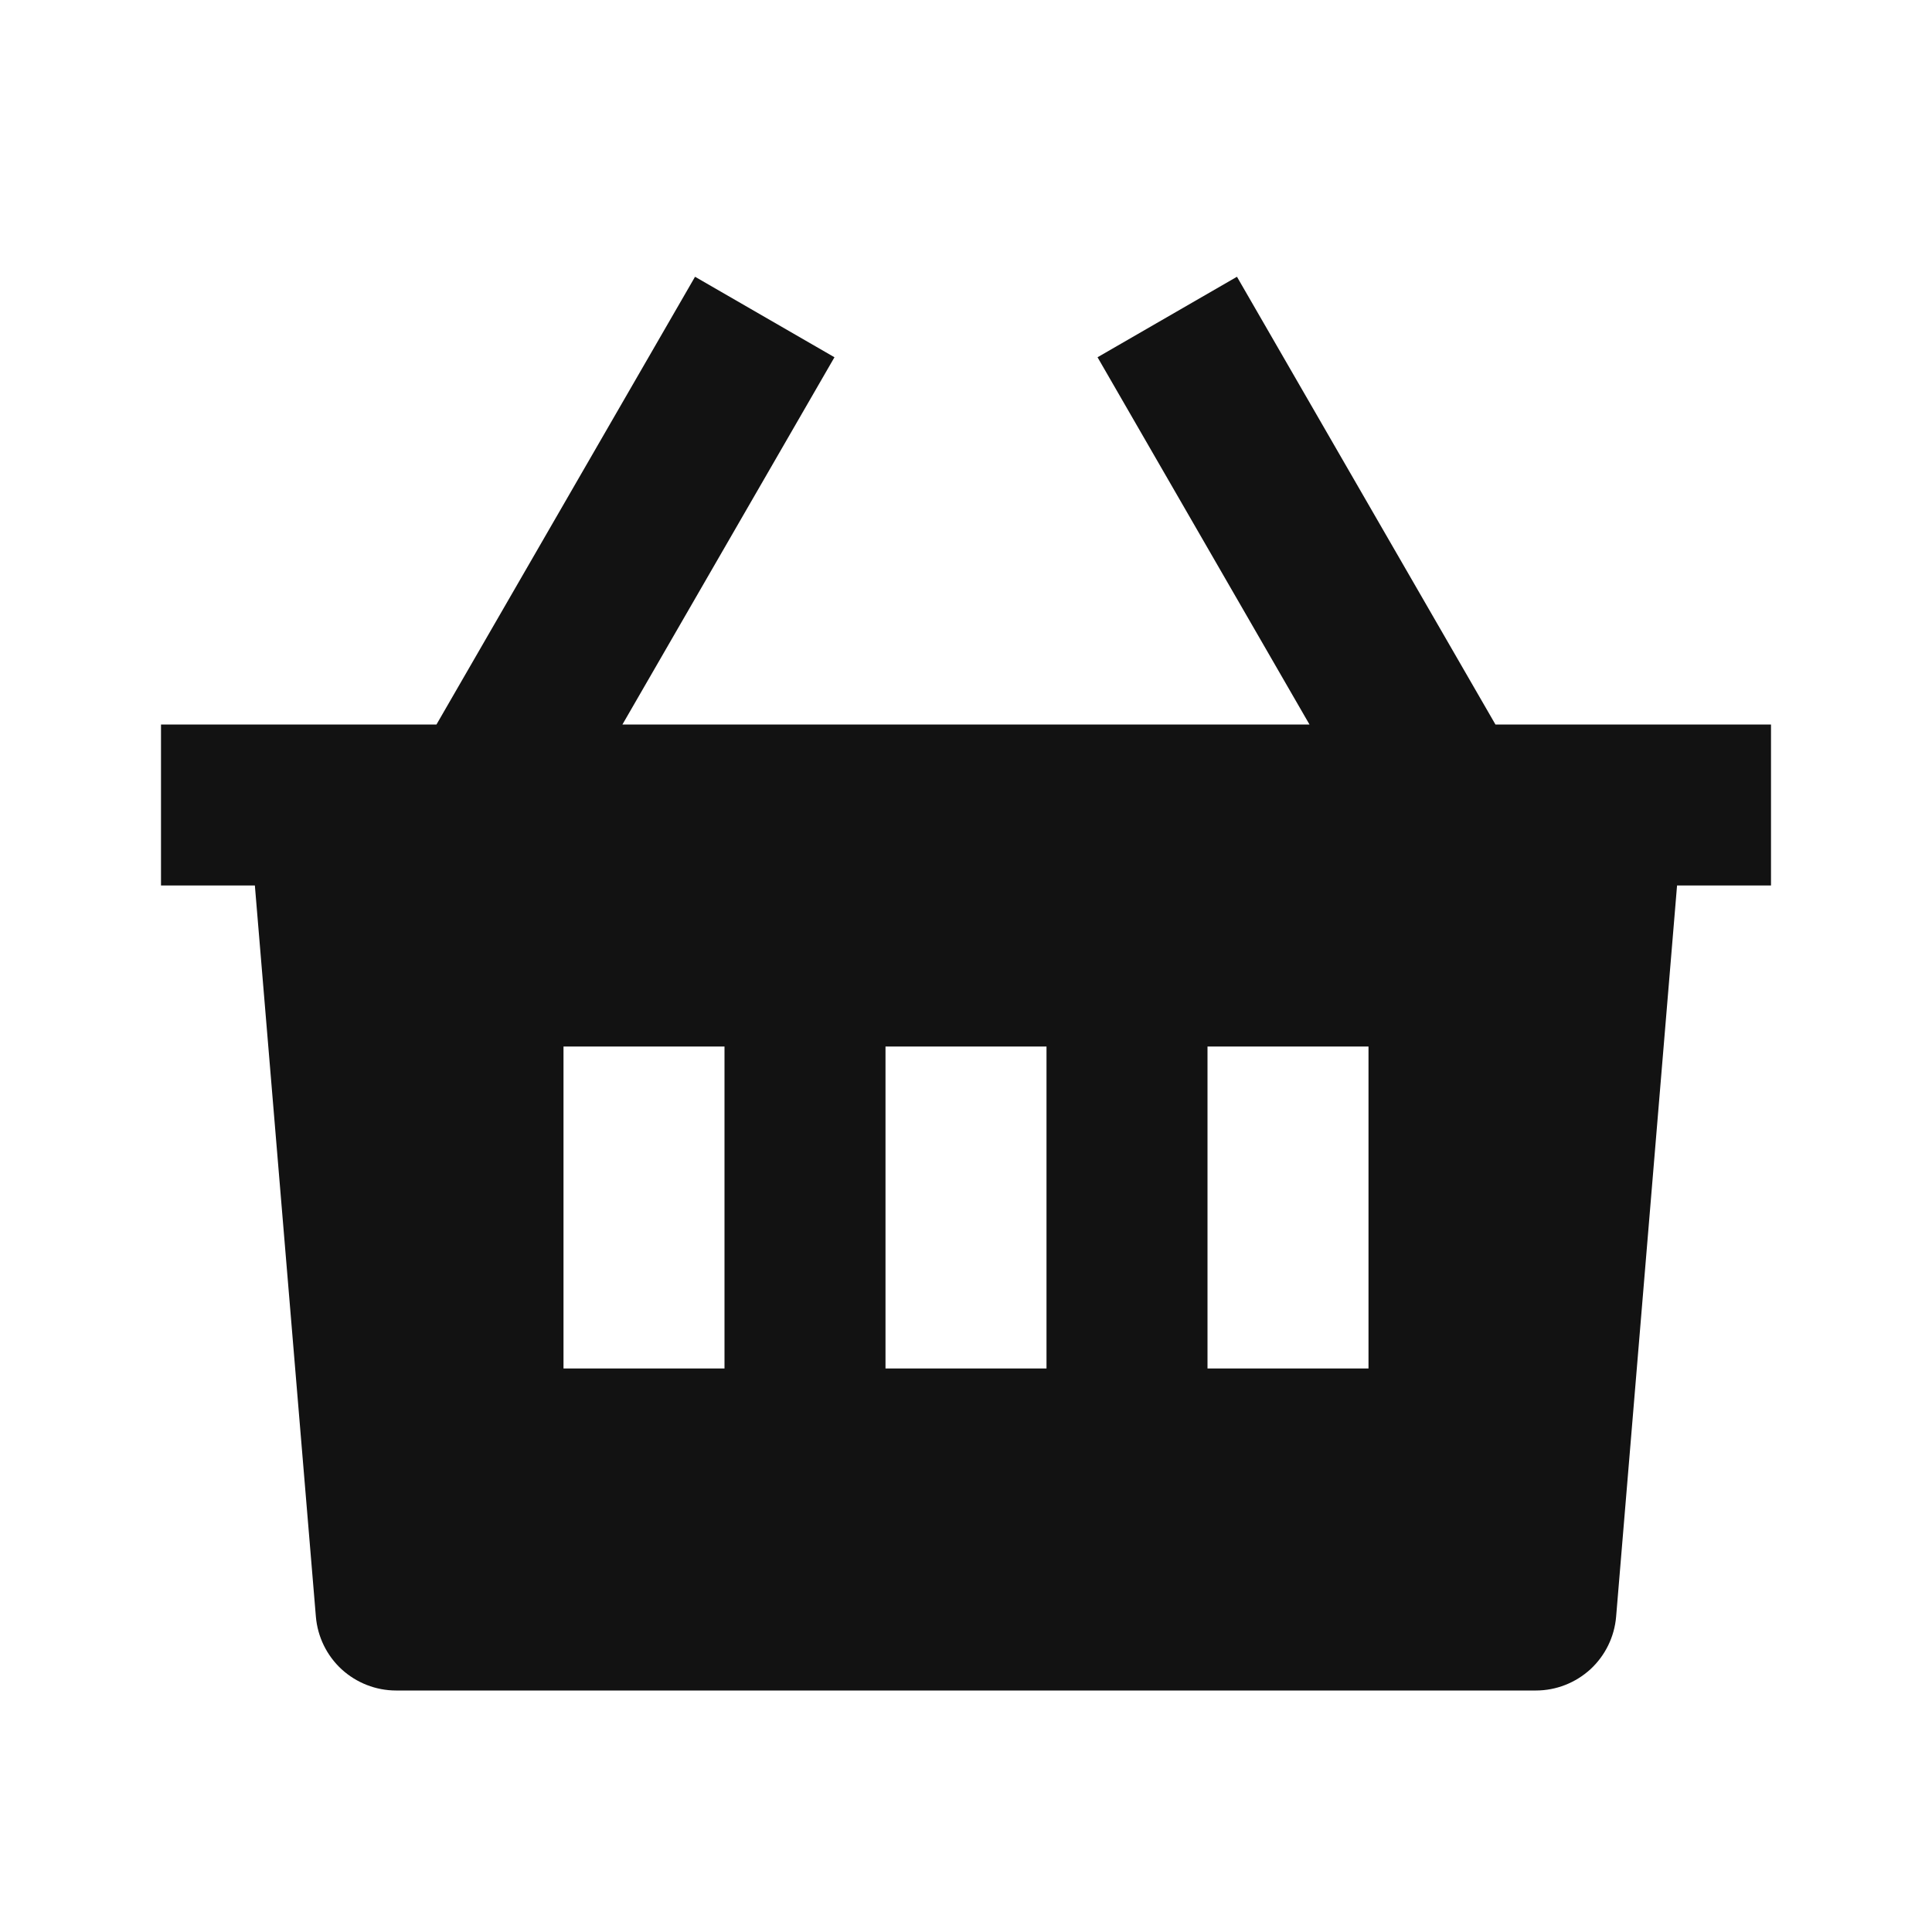 <svg width="24" height="24" viewBox="0 0 24 24" fill="none" xmlns="http://www.w3.org/2000/svg">
<g id="shopping-basket-2-fill" clip-path="url(#clip0_8_2974)">
<g id="Group">
<path id="Vector" d="M15.366 3.438L18.577 9H22V11H20.833L20.076 20.083C20.055 20.333 19.941 20.566 19.757 20.736C19.572 20.905 19.331 21 19.08 21H4.92C4.669 21 4.428 20.905 4.243 20.736C4.059 20.566 3.945 20.333 3.924 20.083L3.166 11H2V9H5.422L8.634 3.438L10.366 4.438L7.732 9H16.267L13.634 4.438L15.366 3.438ZM13 13H11V17H13V13ZM9 13H7V17H9V13ZM17 13H15V17H17V13Z" fill="#121212"/>
</g>
</g>
<defs>
<clipPath id="clip0_8_2974">
<rect width="24" height="24" fill="white"/>
</clipPath>
</defs>
</svg>
